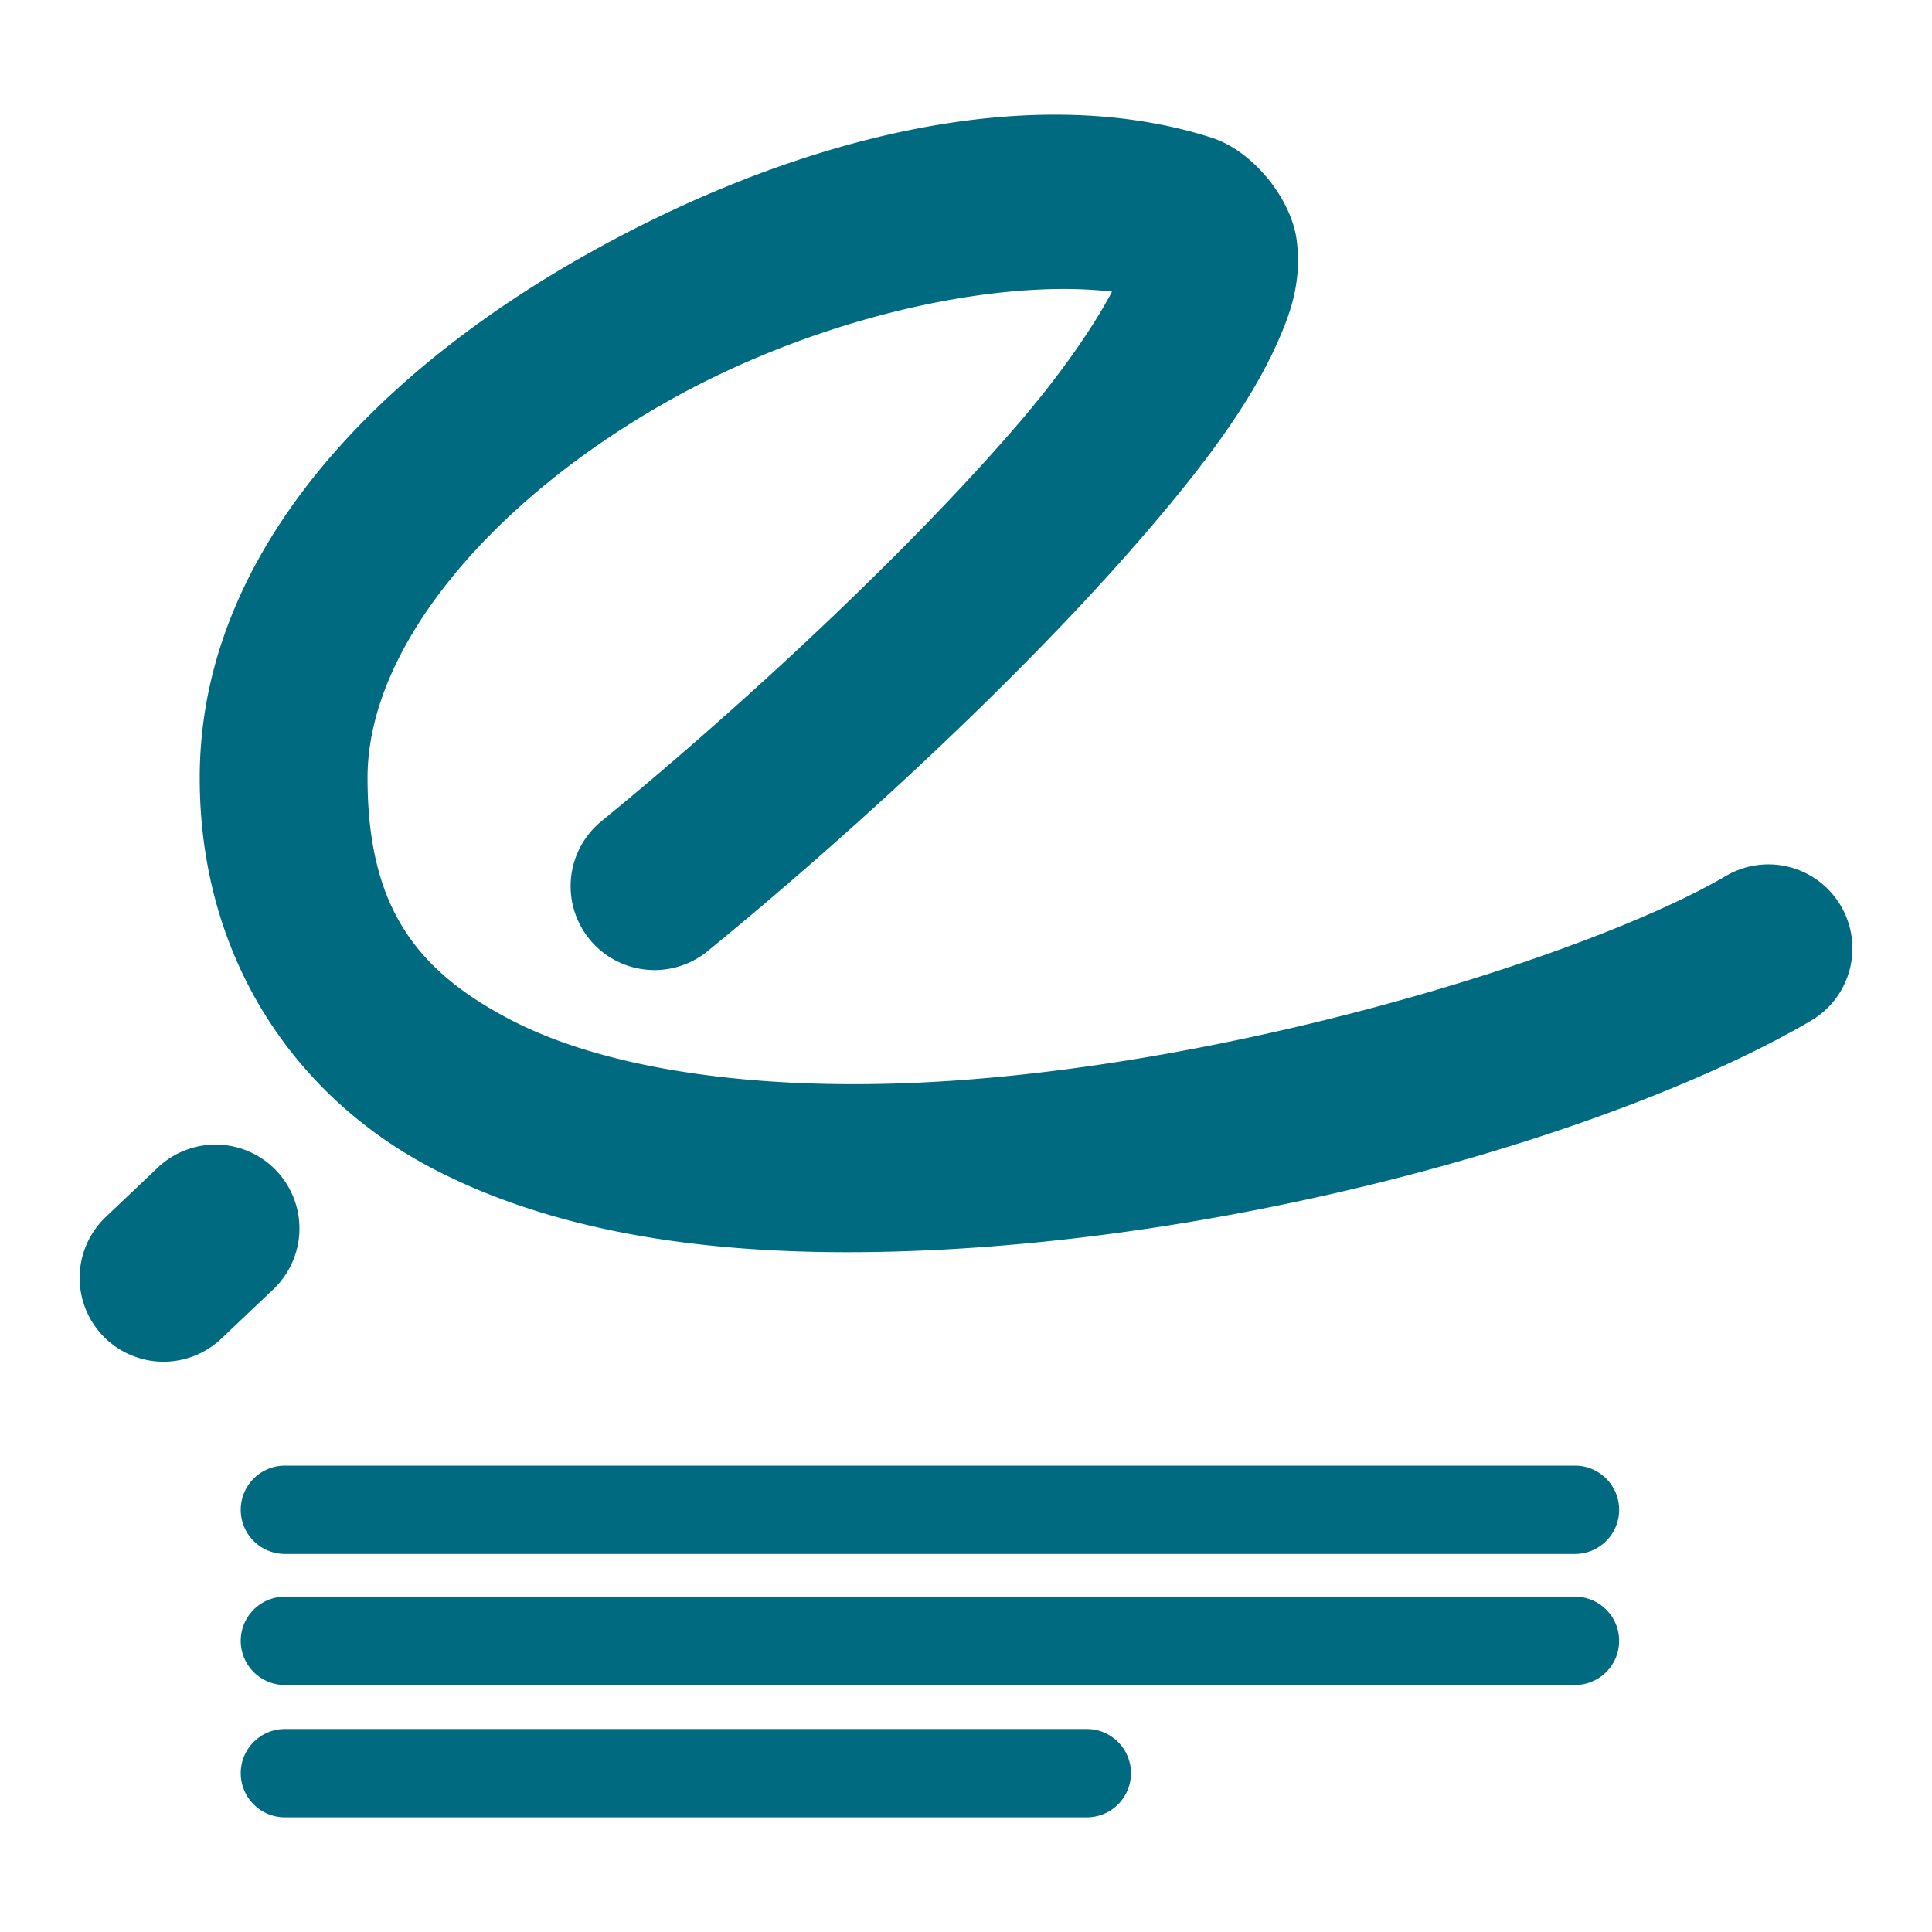 <svg xmlns="http://www.w3.org/2000/svg" width="48" height="48">
	<path d="M 26.451,2.851 C 22.614,2.79 18.354,4.191 14.543,6.338 9.461,9.201 4.962,13.677 4.962,19.325 c 0,4.515 2.396,7.926 5.755,9.69 3.359,1.764 7.528,2.22 11.849,2.068 8.642,-0.302 17.848,-3.039 22.426,-5.723 a 2.085,2.085 0 0 0 0.744,-2.853 2.085,2.085 0 0 0 -2.853,-0.746 c -3.418,2.004 -12.659,4.88 -20.463,5.153 -3.902,0.137 -7.454,-0.38 -9.763,-1.593 -2.309,-1.213 -3.526,-2.781 -3.526,-5.997 0,-3.273 3.123,-6.911 7.459,-9.354 3.788,-2.134 8.232,-3.057 11.038,-2.724 -0.434,0.817 -1.201,1.976 -2.401,3.365 -2.685,3.11 -6.767,6.916 -10.286,9.793 a 2.085,2.085 0 0 0 -0.294,2.932 2.085,2.085 0 0 0 2.932,0.296 c 3.686,-3.013 7.86,-6.887 10.805,-10.297 1.472,-1.705 2.641,-3.247 3.331,-4.775 0.345,-0.764 0.626,-1.547 0.504,-2.568 -0.123,-1.021 -1.032,-2.163 -2.004,-2.531 a 2.085,2.085 0 0 0 -0.099,-0.036 C 28.964,3.054 27.731,2.871 26.451,2.851 Z M 5.395,28.437 a 2.085,2.085 0 0 0 -1.475,0.572 l -1.292,1.226 a 2.085,2.085 0 0 0 -0.077,2.947 2.085,2.085 0 0 0 2.947,0.077 l 1.292,-1.226 a 2.085,2.085 0 0 0 0.077,-2.947 2.085,2.085 0 0 0 -1.473,-0.649 z m 1.683,7.976 a 1.097,1.097 0 0 0 -1.097,1.097 1.097,1.097 0 0 0 1.097,1.097 H 39.13 a 1.097,1.097 0 0 0 1.097,-1.097 1.097,1.097 0 0 0 -1.097,-1.097 z m 0,3.256 a 1.097,1.097 0 0 0 -1.097,1.097 1.097,1.097 0 0 0 1.097,1.097 H 39.13 a 1.097,1.097 0 0 0 1.097,-1.097 1.097,1.097 0 0 0 -1.097,-1.097 z m 0,3.288 a 1.097,1.097 0 0 0 -1.097,1.097 1.097,1.097 0 0 0 1.097,1.097 H 27.002 a 1.097,1.097 0 0 0 1.097,-1.097 1.097,1.097 0 0 0 -1.097,-1.097 z" fill="#006A80"/>
</svg>
